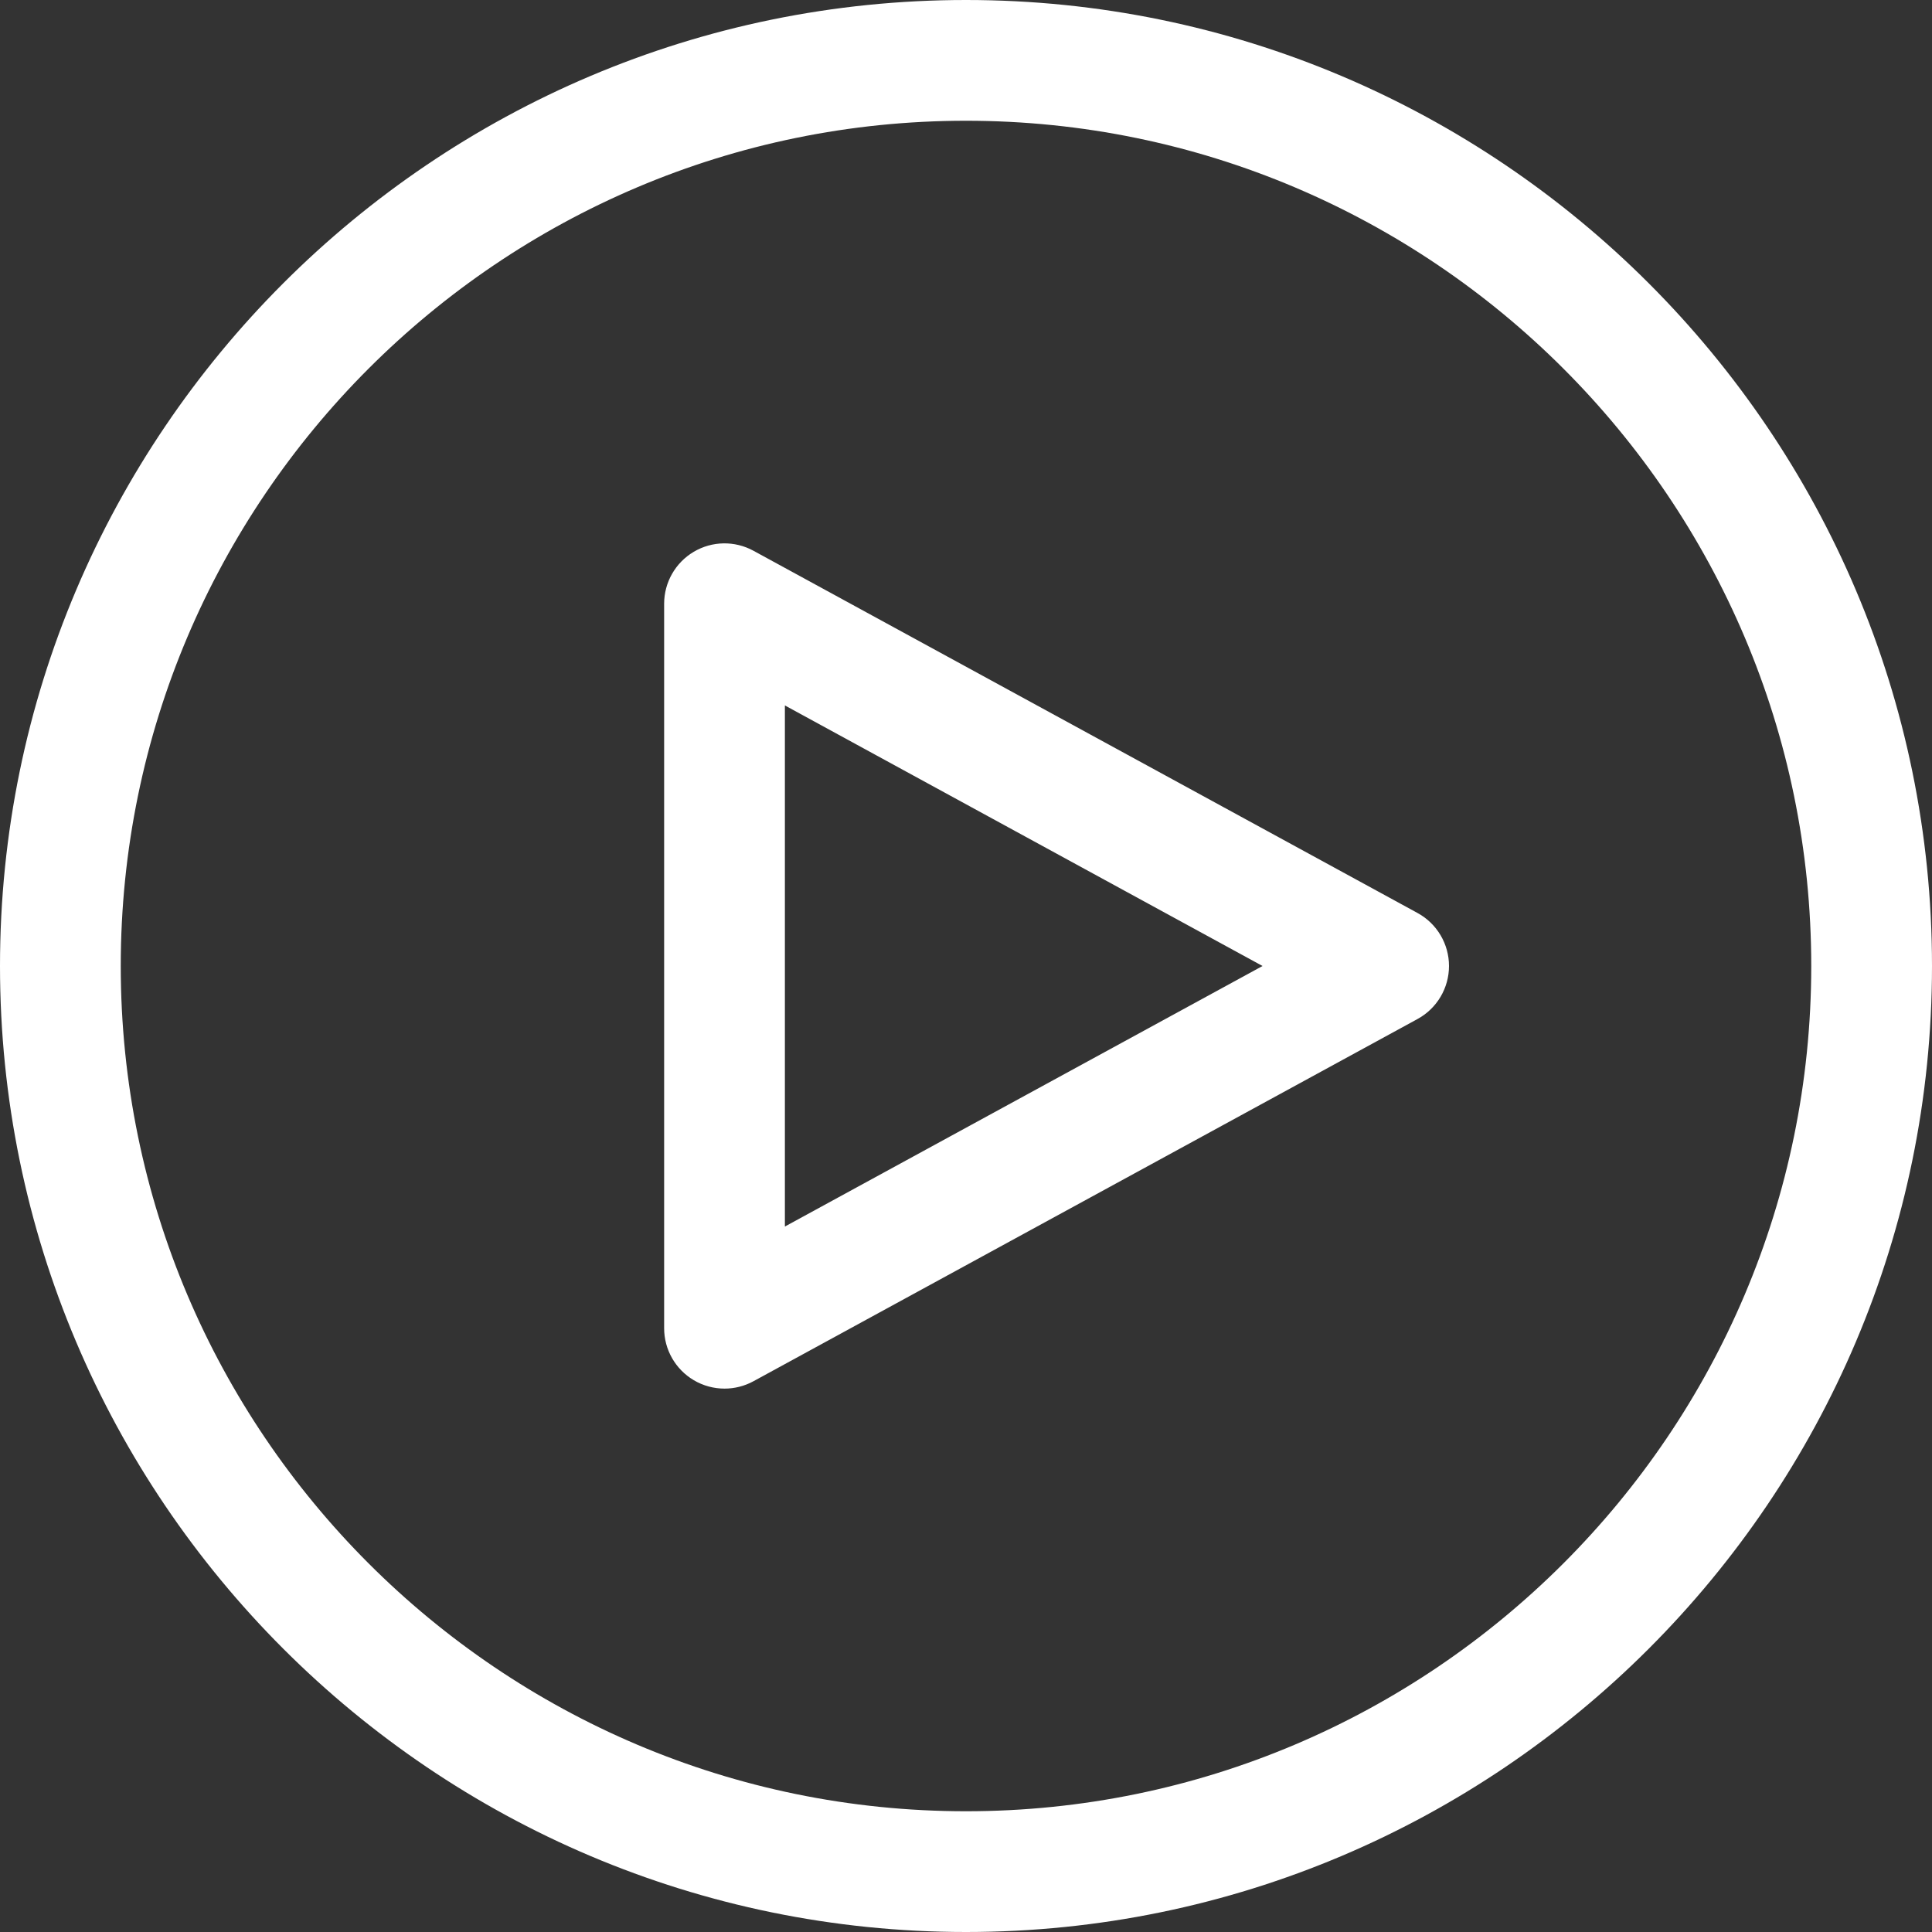 <?xml version="1.0" encoding="utf-8"?>
<!-- Generator: Adobe Illustrator 16.0.0, SVG Export Plug-In . SVG Version: 6.00 Build 0)  -->
<!DOCTYPE svg PUBLIC "-//W3C//DTD SVG 1.1//EN" "http://www.w3.org/Graphics/SVG/1.1/DTD/svg11.dtd">
<svg version="1.1" id="Shape_8_1_" xmlns="http://www.w3.org/2000/svg" xmlns:xlink="http://www.w3.org/1999/xlink" x="0px" y="0px"
	 width="82px" height="82px" viewBox="0 0 82 82" enable-background="new 0 0 82 82" xml:space="preserve">
<rect x="0" y="0" width="82" height="82" fill="#333333" stroke="none"/>
<g id="Shape_8">
	<g>
		<path fill-rule="evenodd" clip-rule="evenodd" fill="#FFFFFF" d="M41,0C18.393,0,0,18.393,0,41c0,22.606,18.393,41,41,41
			s41-18.394,41-41C82,18.393,63.607,0,41,0z M41,76.875C21.218,76.875,5.125,60.781,5.125,41C5.125,21.218,21.218,5.125,41,5.125
			c19.781,0,35.875,16.093,35.875,35.875C76.875,60.781,60.781,76.875,41,76.875z M60.164,38.75L31.978,23.375
			c-0.795-0.433-1.759-0.415-2.535,0.046c-0.778,0.462-1.255,1.3-1.255,2.203v30.751c0,0.904,0.477,1.741,1.255,2.203
			c0.402,0.239,0.854,0.359,1.308,0.359c0.422,0,0.845-0.104,1.228-0.313l28.187-15.375C60.988,42.8,61.5,41.937,61.5,41
			C61.5,40.063,60.988,39.199,60.164,38.75z M33.313,52.058V29.941L53.586,41L33.313,52.058z"/>
	</g>
</g>
</svg>
